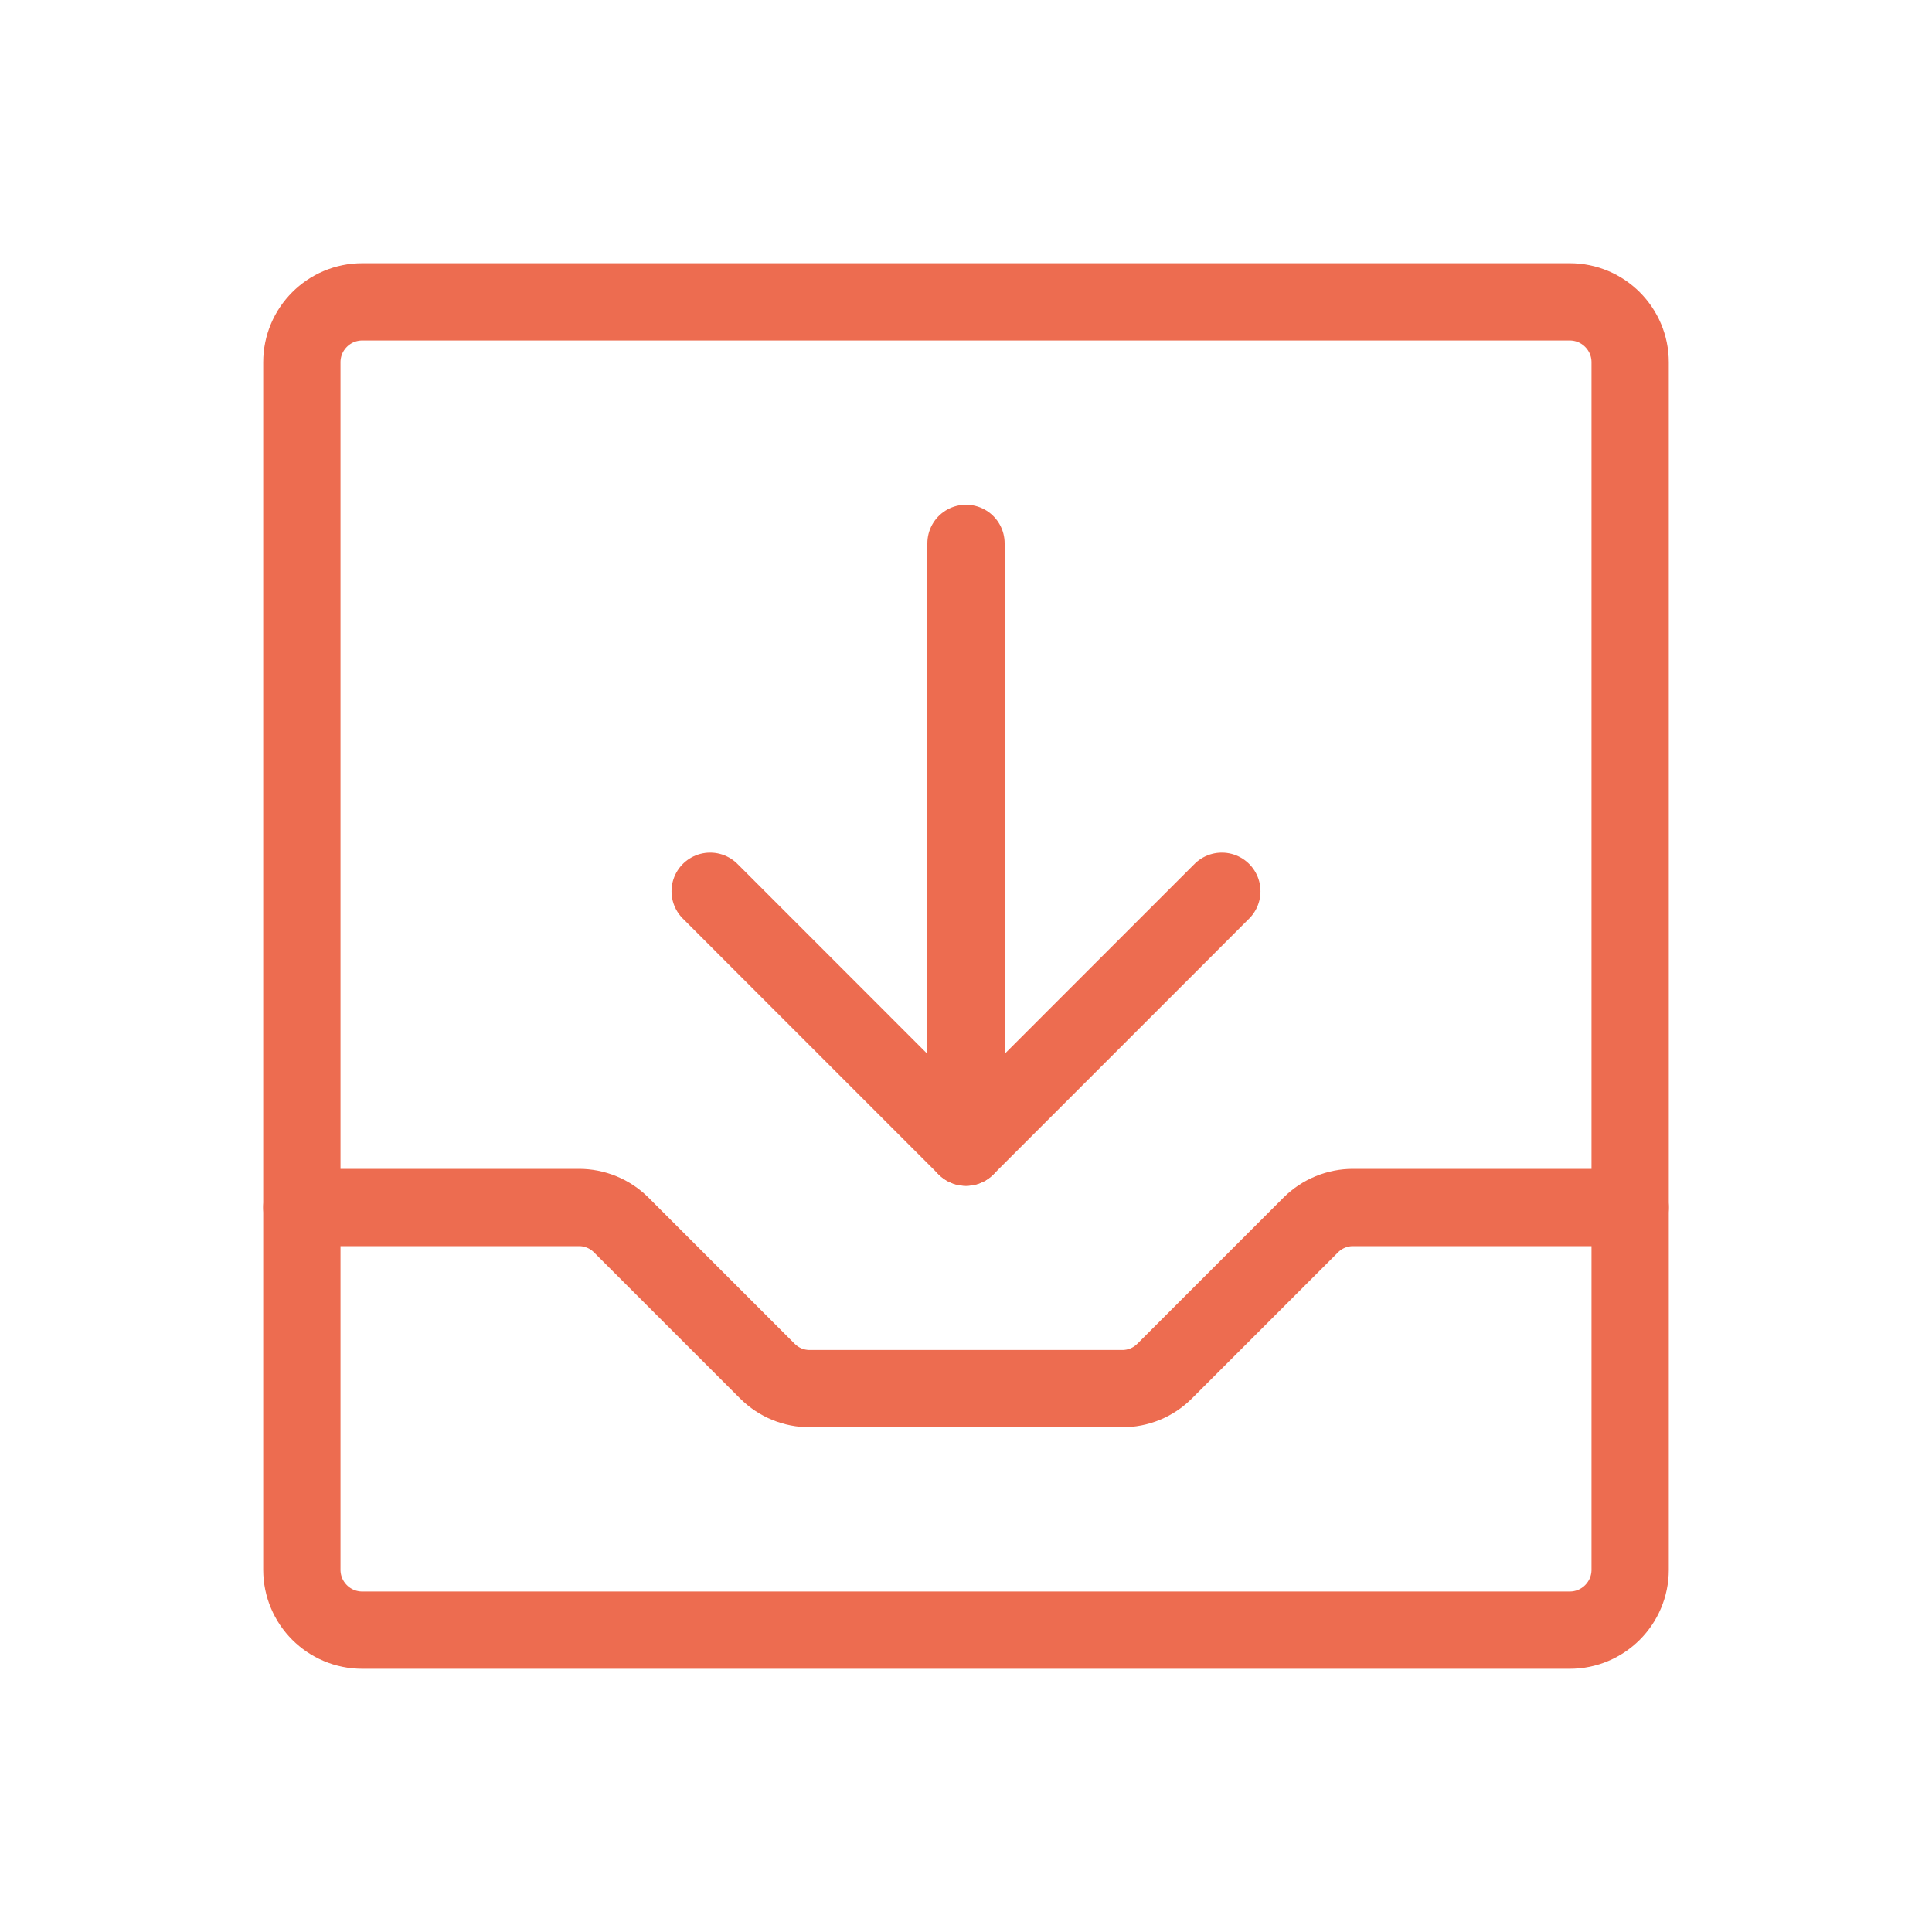 <?xml version="1.0" encoding="UTF-8"?>
<svg xmlns="http://www.w3.org/2000/svg" width="50" height="50" viewBox="0 0 50 50" fill="none">
  <path d="M40.625 7.812H9.375C8.512 7.812 7.812 8.512 7.812 9.375V40.625C7.812 41.488 8.512 42.188 9.375 42.188H40.625C41.488 42.188 42.188 41.488 42.188 40.625V9.375C42.188 8.512 41.488 7.812 40.625 7.812Z" stroke="#ED6C50" stroke-width="2" stroke-linecap="round" stroke-linejoin="round"></path>
  <path d="M18.379 23.066L25 29.688L31.621 23.066" stroke="#ED6C50" stroke-width="2" stroke-linecap="round" stroke-linejoin="round"></path>
  <path d="M25 14.062V29.688" stroke="#ED6C50" stroke-width="2" stroke-linecap="round" stroke-linejoin="round"></path>
  <path d="M7.812 31.25H14.98C15.183 31.249 15.384 31.289 15.572 31.366C15.76 31.443 15.93 31.556 16.074 31.699L19.863 35.488C20.007 35.631 20.178 35.745 20.365 35.822C20.553 35.899 20.754 35.938 20.957 35.938H29.043C29.246 35.938 29.447 35.899 29.635 35.822C29.822 35.745 29.993 35.631 30.137 35.488L33.926 31.699C34.07 31.556 34.24 31.443 34.428 31.366C34.616 31.289 34.817 31.249 35.02 31.25H42.188" stroke="#ED6C50" stroke-width="2" stroke-linecap="round" stroke-linejoin="round"></path>
</svg>
